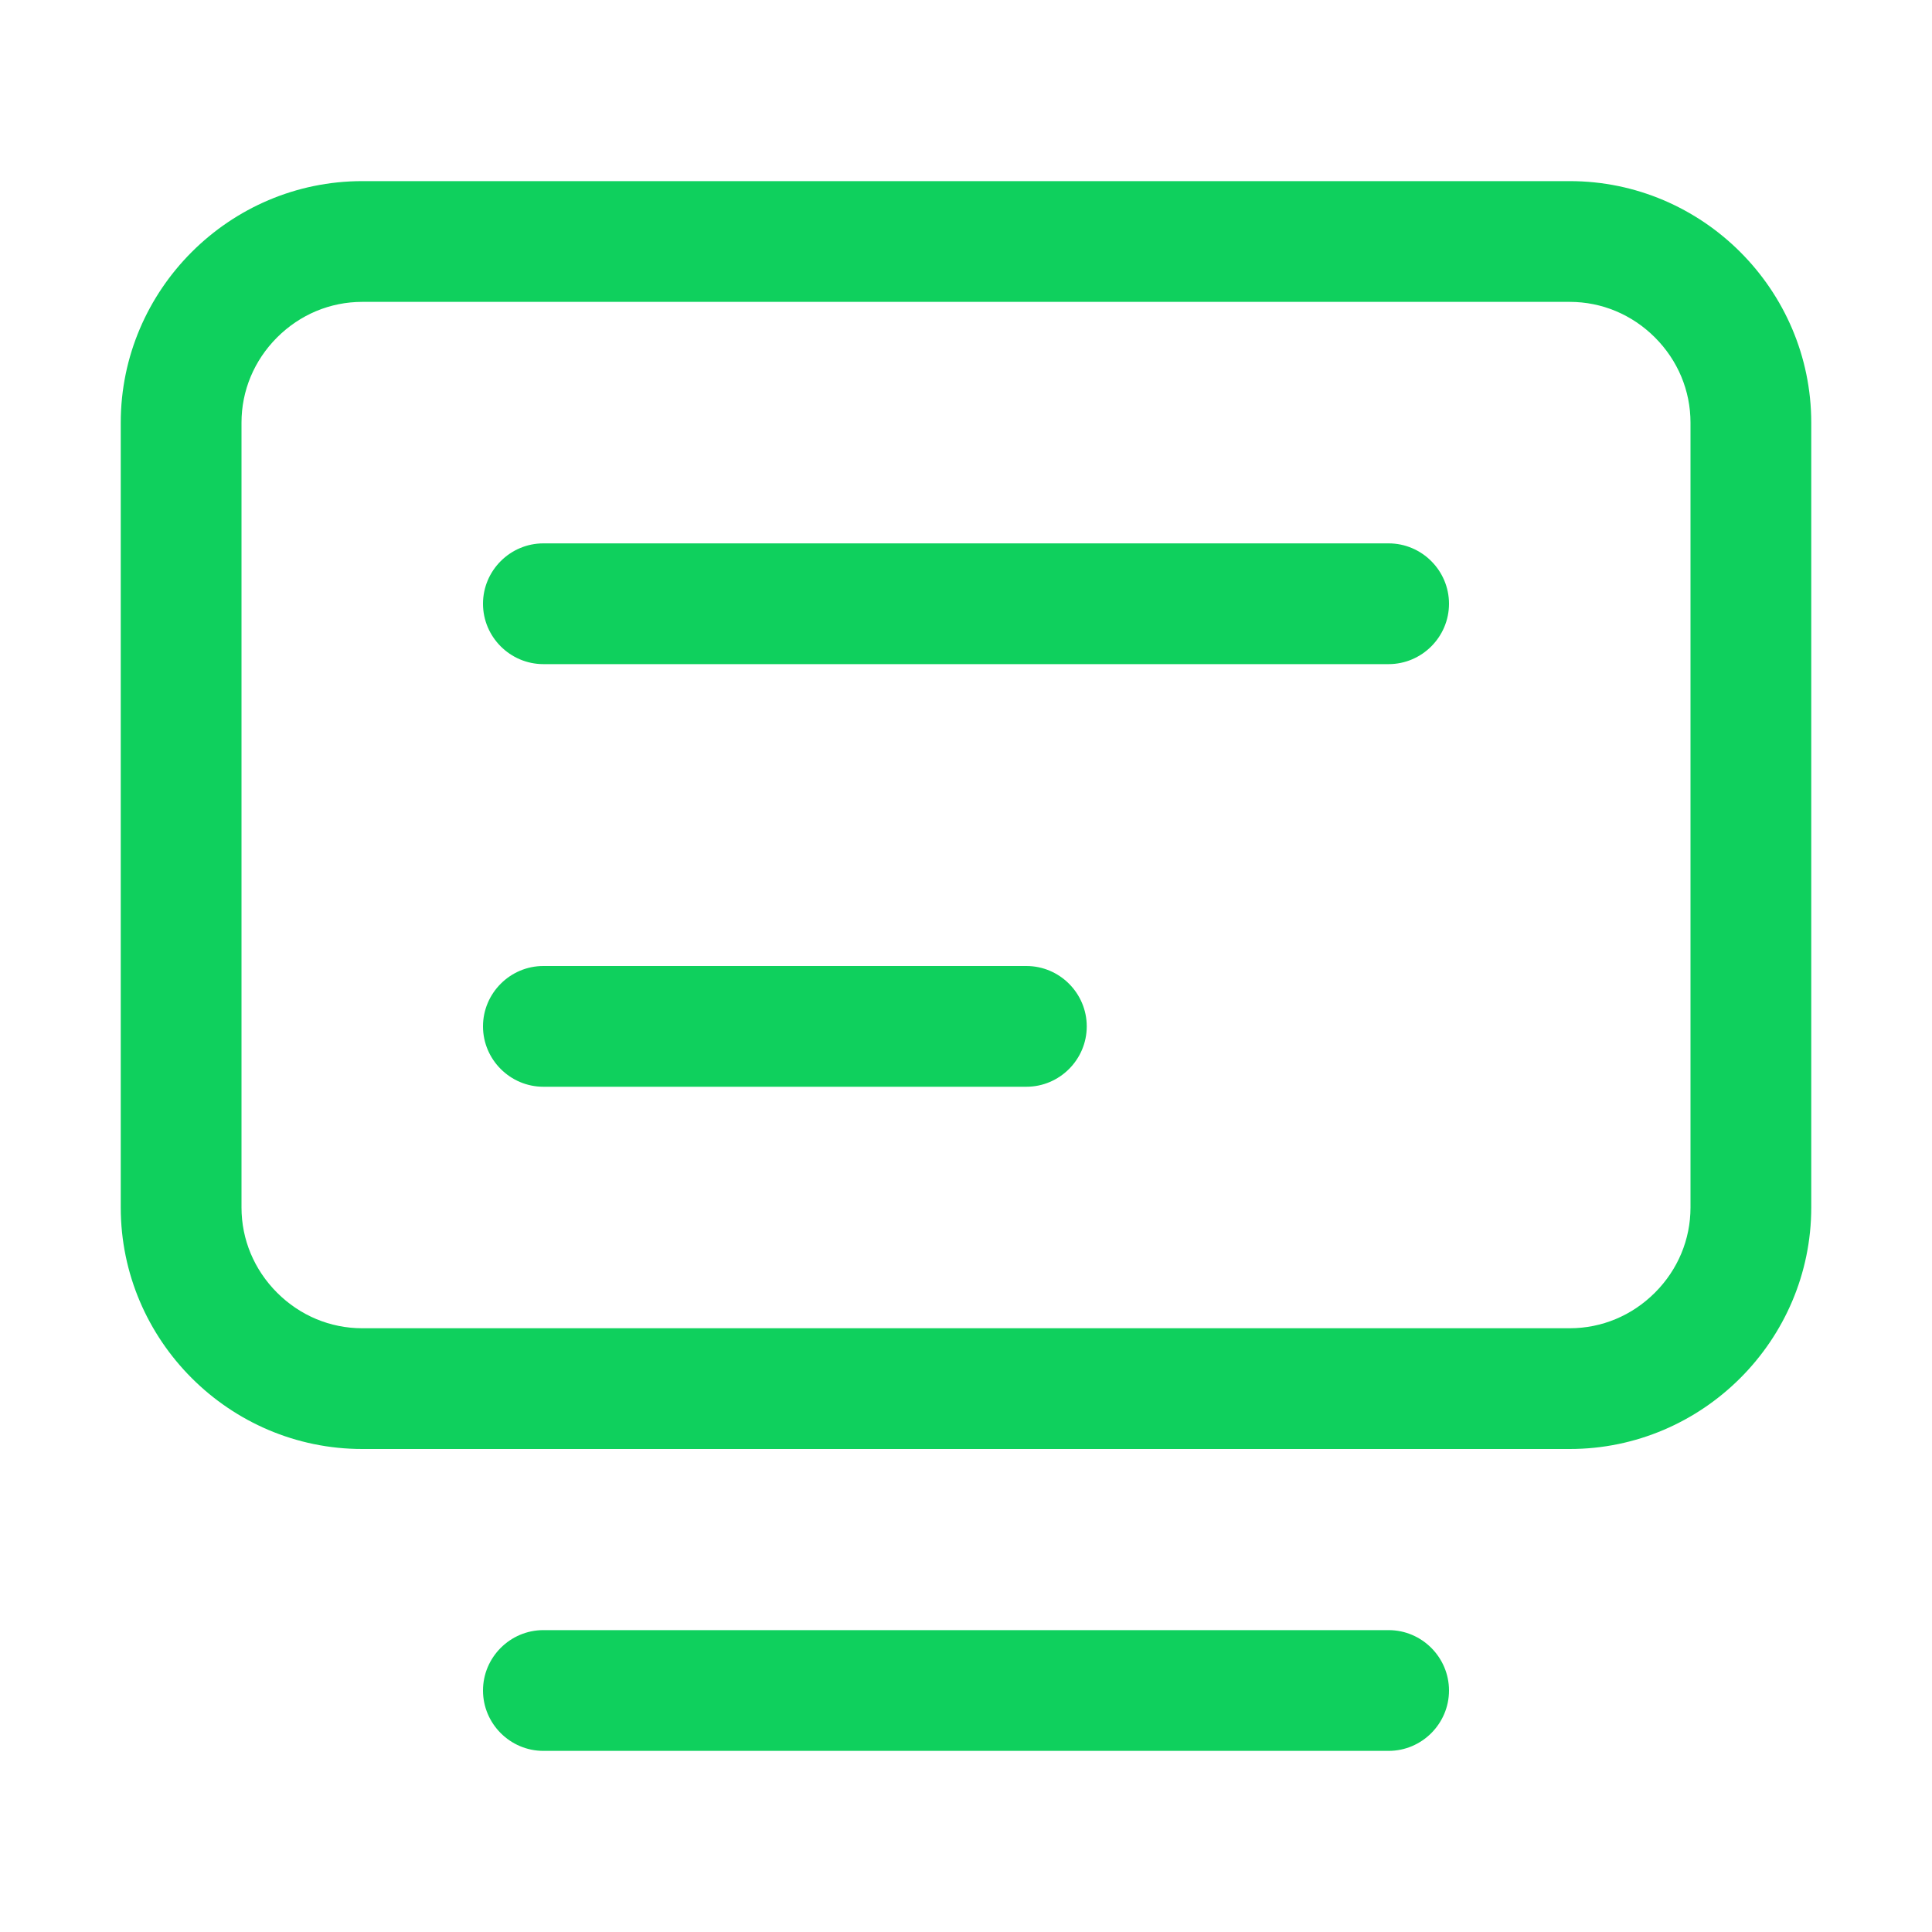 <svg t="1741847649320" class="icon" viewBox="0 0 1024 1024" version="1.1" xmlns="http://www.w3.org/2000/svg" p-id="5423" width="200" height="200"><path d="M832 160c16.954 0 32.986 6.696 45.145 18.855C889.304 191.014 896 207.046 896 224v416c0 16.954-6.696 32.986-18.855 45.145C864.986 697.304 848.954 704 832 704H192c-16.954 0-32.986-6.696-45.145-18.855C134.696 672.986 128 656.954 128 640V224c0-16.954 6.696-32.986 18.855-45.145C159.014 166.696 175.046 160 192 160h640m0-64H192c-70.4 0-128 57.6-128 128v416c0 70.4 57.6 128 128 128h640c70.4 0 128-57.6 128-128V224c0-70.4-57.6-128-128-128zM736 928H288c-17.6 0-32-14.4-32-32s14.4-32 32-32h448c17.6 0 32 14.4 32 32s-14.4 32-32 32z" p-id="5424" fill="#0FD05D"></path><path d="M736 352H288c-17.6 0-32-14.4-32-32s14.4-32 32-32h448c17.6 0 32 14.4 32 32s-14.4 32-32 32zM544 576H288c-17.6 0-32-14.4-32-32s14.4-32 32-32h256c17.6 0 32 14.4 32 32s-14.4 32-32 32z" p-id="5425" fill="#0FD05D"></path></svg>